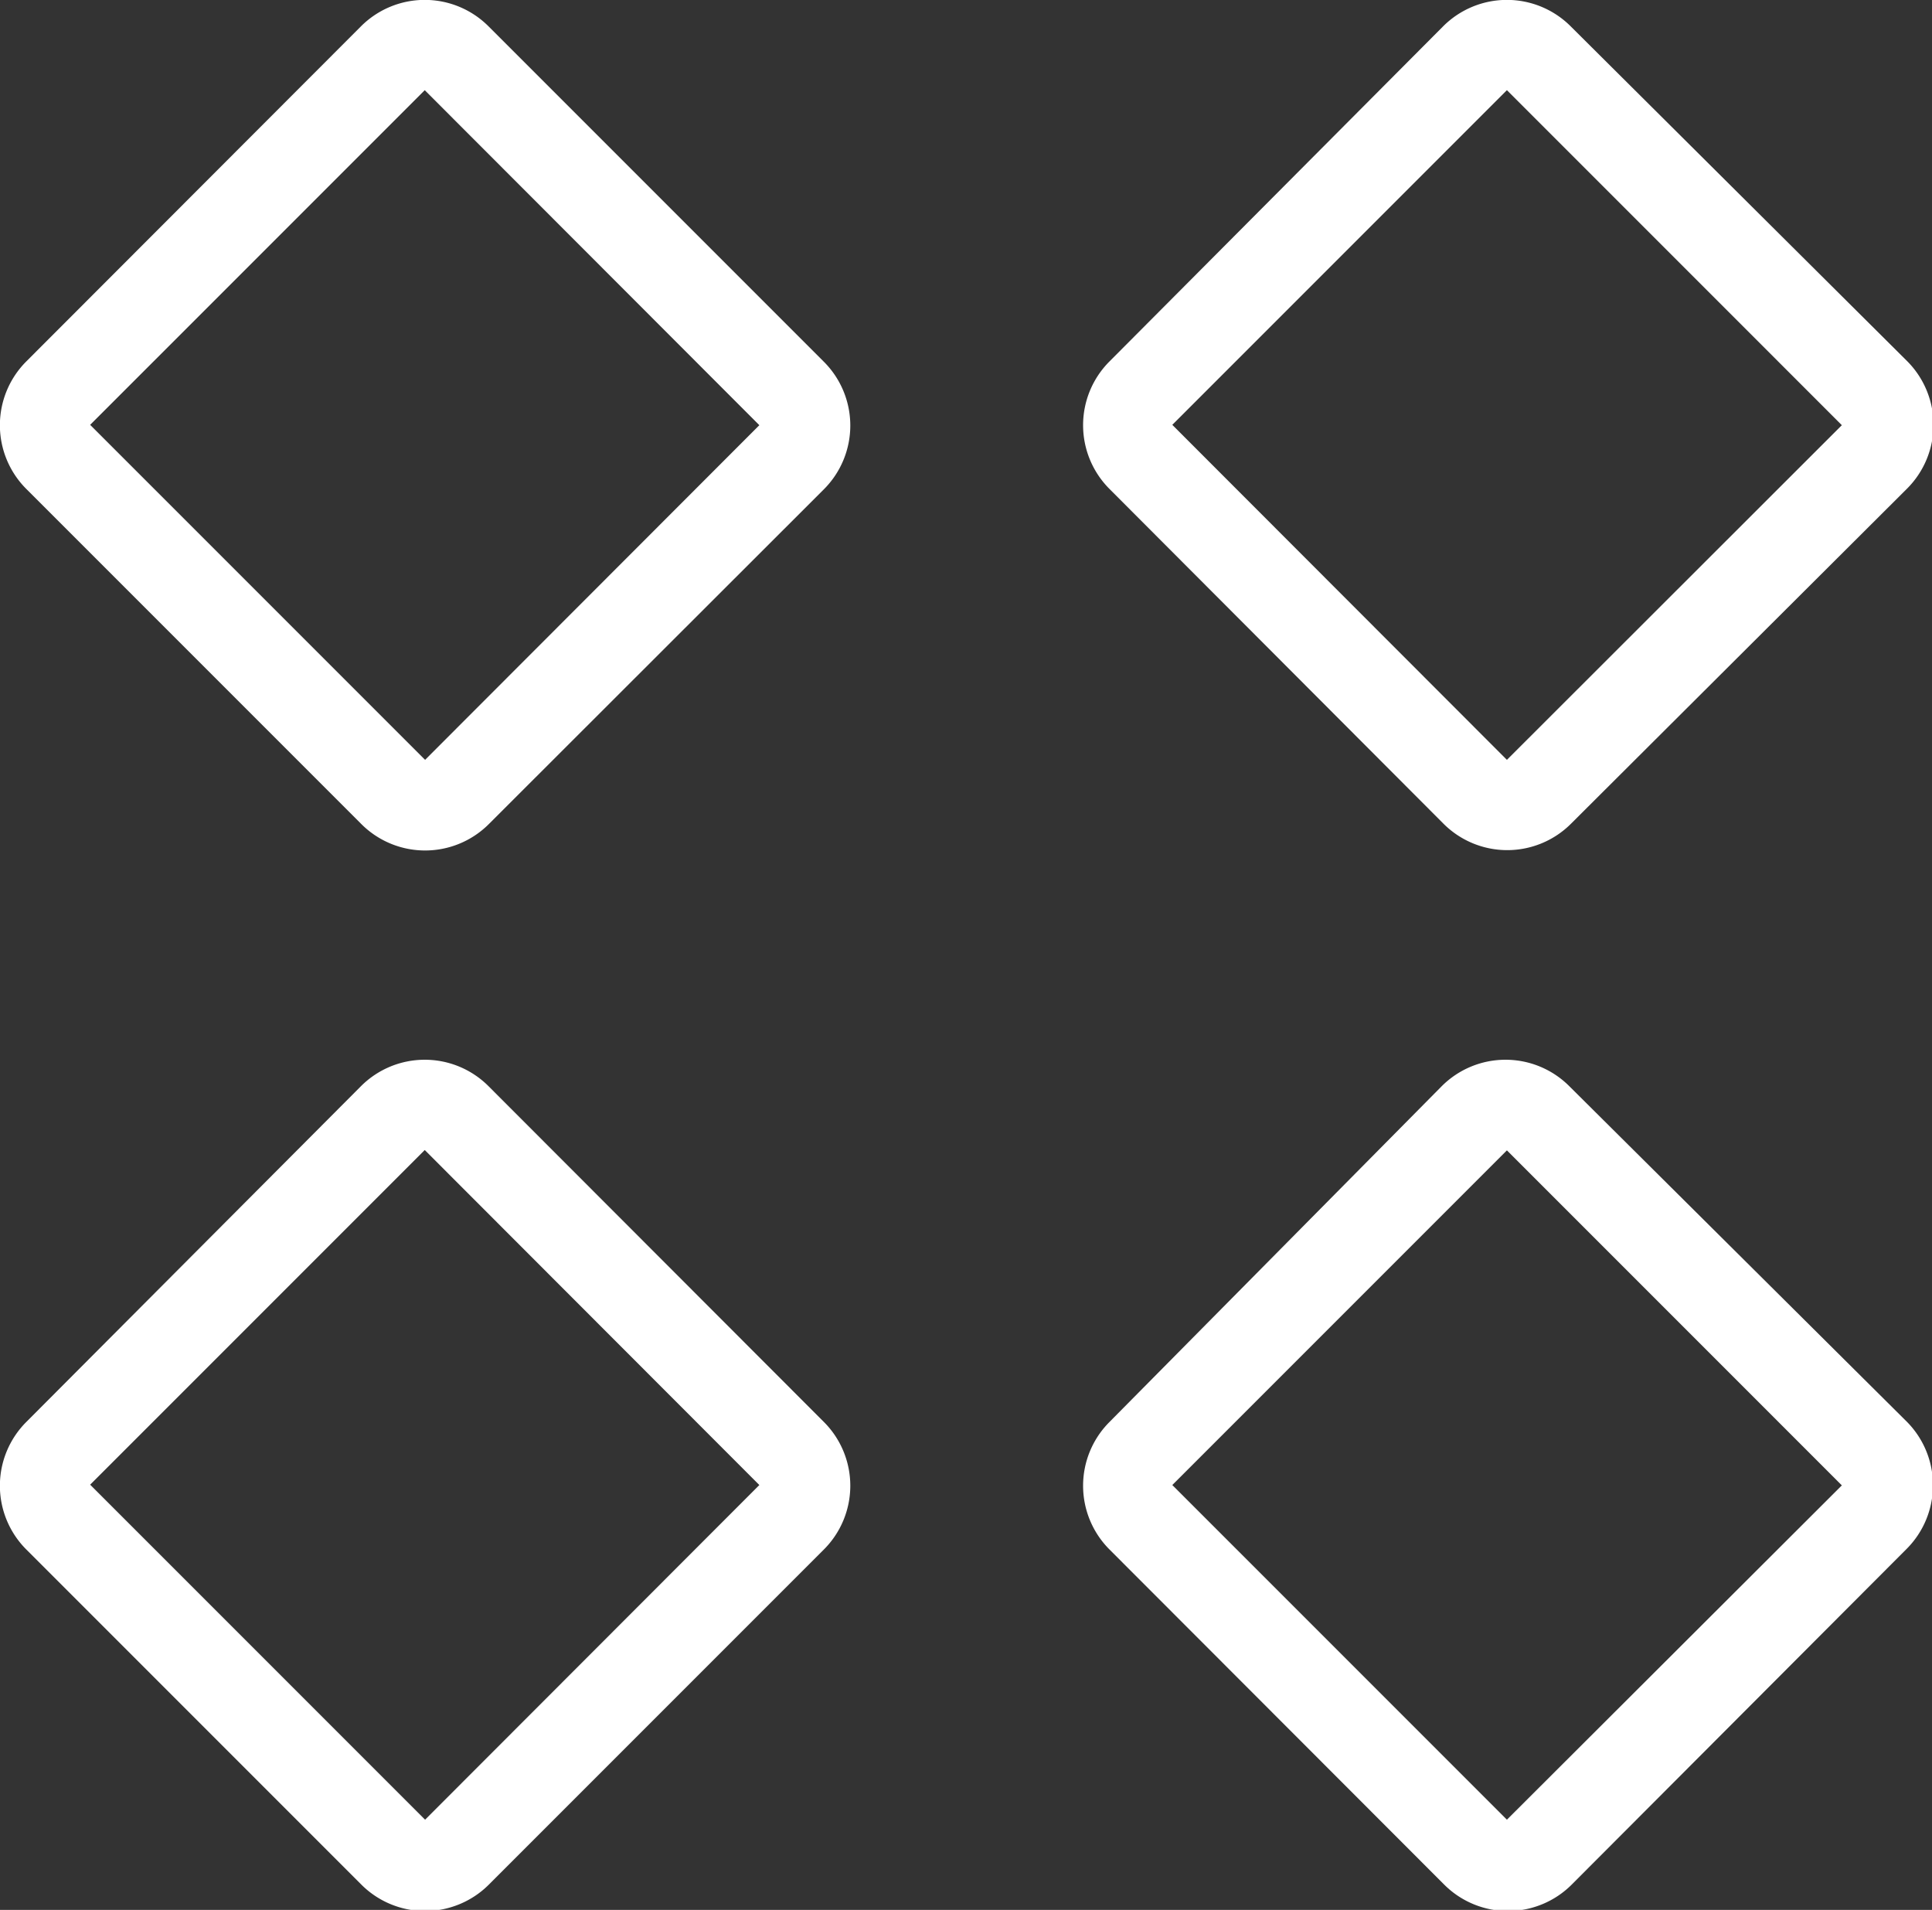 <svg xmlns="http://www.w3.org/2000/svg" viewBox="0 0 55.72 55.07"><rect x="0" y="0" width="55.72" height="55.07" fill="#333333" stroke="none"/><defs><style>.cls-1{fill:#fff;}</style></defs><title>icn-diaporama</title><g id="Calque_2" data-name="Calque 2"><g id="Calque_1-2" data-name="Calque 1"><path class="cls-1" d="M14.09.76a2.6,2.6,0,0,0-3.68,0L.76,10.42a2.6,2.6,0,0,0,0,3.68l9.66,9.66a2.6,2.6,0,0,0,3.68,0l9.66-9.65a2.6,2.6,0,0,0,0-3.68ZM12.26,21.91,2.6,12.25,12.25,2.6h0l9.65,9.66Zm29.37,1.84a2.6,2.6,0,0,0,3.68,0L55,14.09a2.6,2.6,0,0,0,0-3.68L45.3.76a2.6,2.6,0,0,0-3.68,0L32,10.42a2.6,2.6,0,0,0,0,3.68ZM43.46,2.6h0l9.66,9.66-9.66,9.65-9.65-9.66ZM14.09,31.32a2.6,2.6,0,0,0-3.68,0L.76,41a2.6,2.6,0,0,0,0,3.68l9.66,9.66a2.6,2.6,0,0,0,3.68,0l9.66-9.66a2.6,2.6,0,0,0,0-3.68ZM12.26,52.47,2.6,42.81l9.65-9.65h0l9.65,9.66Zm33-21.15a2.6,2.6,0,0,0-3.68,0L32,41a2.6,2.6,0,0,0,0,3.68l9.65,9.66a2.6,2.6,0,0,0,3.68,0L55,44.65A2.6,2.6,0,0,0,55,41ZM43.46,52.47l-9.65-9.65,9.65-9.65h0l9.66,9.66Z"/></g></g></svg>